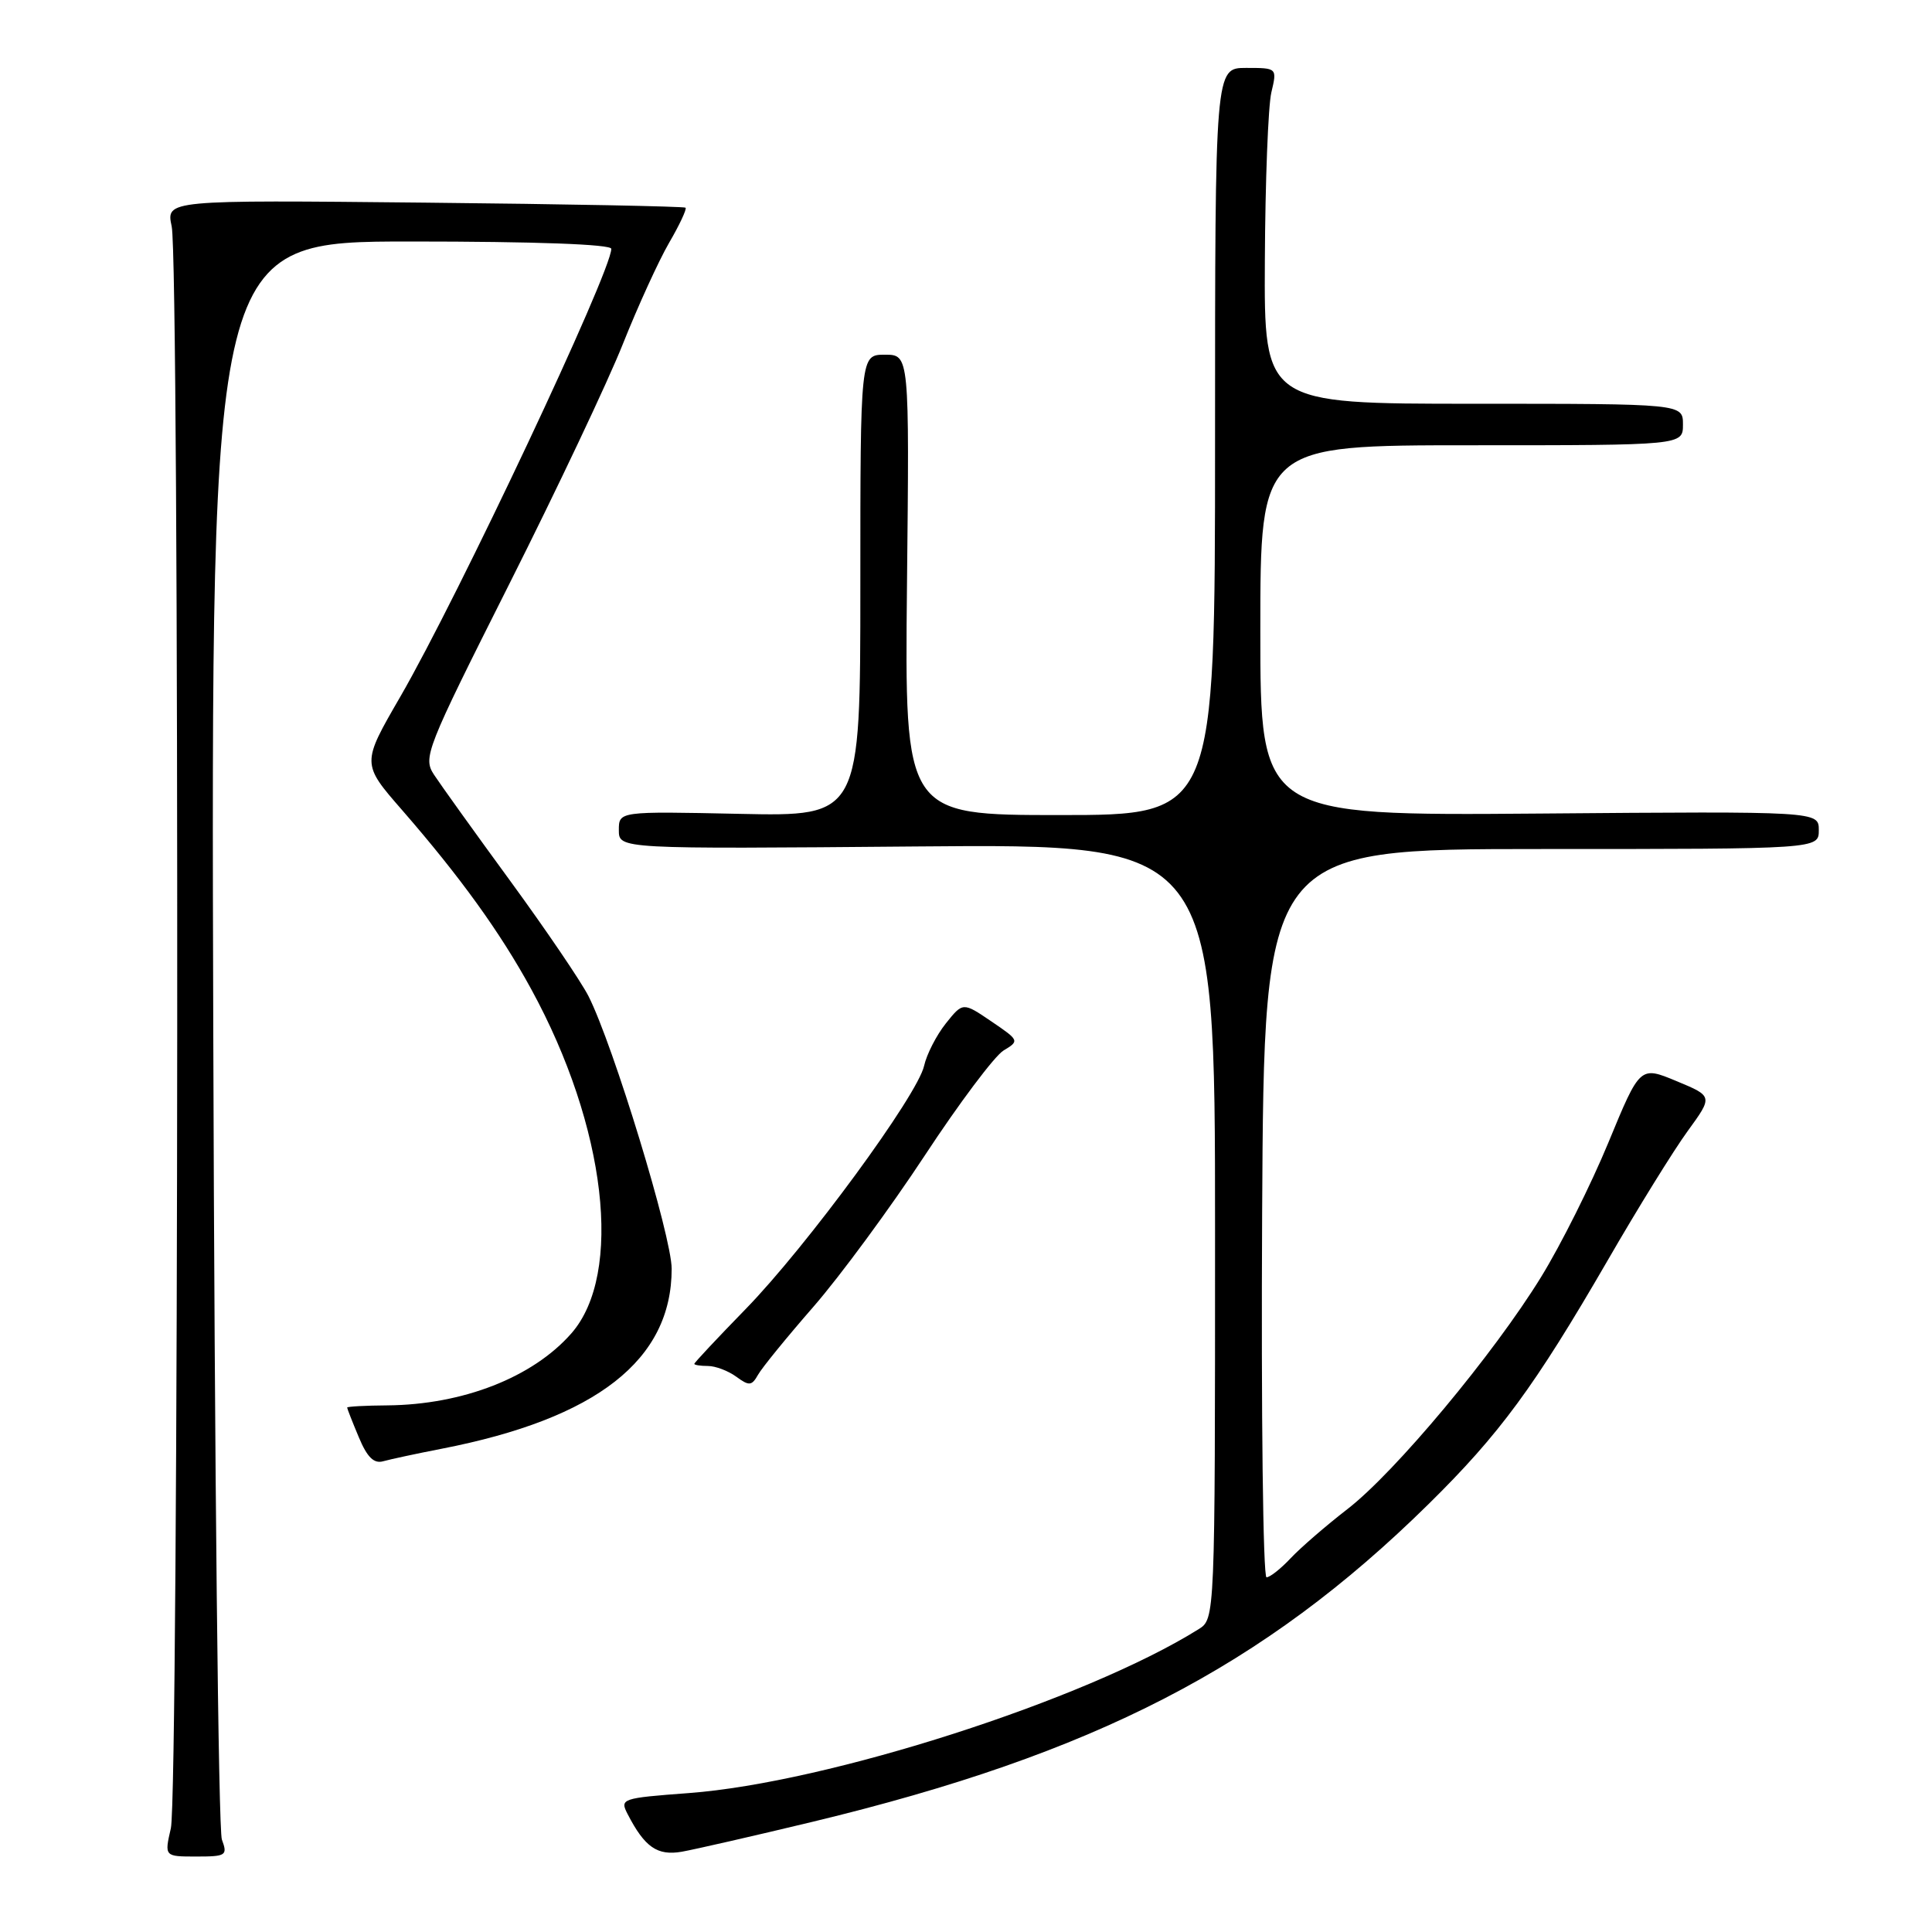 <?xml version="1.0" encoding="UTF-8" standalone="no"?>
<!DOCTYPE svg PUBLIC "-//W3C//DTD SVG 1.1//EN" "http://www.w3.org/Graphics/SVG/1.1/DTD/svg11.dtd" >
<svg xmlns="http://www.w3.org/2000/svg" xmlns:xlink="http://www.w3.org/1999/xlink" version="1.1" viewBox="0 0 256 256">
 <g >
 <path fill="currentColor"
d=" M 29.40 243.75 C 28.94 242.51 28.43 194.36 28.26 136.75 C 27.95 32.00 27.95 32.00 54.47 32.00 C 70.93 32.00 81.00 32.37 81.00 32.97 C 81.00 36.01 60.73 79.03 53.03 92.34 C 47.91 101.18 47.91 101.18 53.28 107.34 C 60.97 116.18 66.29 123.55 70.39 131.07 C 80.35 149.29 82.62 168.81 75.70 176.69 C 70.59 182.51 61.34 186.13 51.33 186.22 C 48.40 186.24 46.00 186.37 46.00 186.51 C 46.00 186.64 46.69 188.41 47.54 190.43 C 48.65 193.10 49.55 193.98 50.79 193.62 C 51.73 193.36 55.20 192.61 58.50 191.97 C 79.07 187.97 89.00 180.20 89.00 168.12 C 89.00 163.84 81.26 138.48 77.98 132.00 C 77.00 130.07 72.35 123.22 67.64 116.77 C 62.93 110.33 58.38 103.98 57.52 102.67 C 56.02 100.38 56.40 99.41 67.46 77.43 C 73.78 64.87 80.58 50.51 82.55 45.54 C 84.53 40.57 87.28 34.55 88.66 32.17 C 90.05 29.79 91.02 27.70 90.84 27.52 C 90.65 27.35 75.09 27.04 56.25 26.85 C 22.00 26.50 22.00 26.50 22.75 30.00 C 23.80 34.90 23.69 237.66 22.64 242.25 C 21.78 246.00 21.78 246.00 26.01 246.00 C 29.97 246.00 30.18 245.86 29.40 243.75 Z  M 107.70 241.39 C 145.04 232.39 167.37 220.88 189.26 199.33 C 198.71 190.03 203.34 183.73 213.03 167.00 C 217.00 160.12 221.77 152.42 223.62 149.88 C 226.98 145.26 226.98 145.26 222.14 143.25 C 217.31 141.24 217.31 141.24 213.13 151.37 C 210.83 156.94 206.82 164.96 204.22 169.18 C 197.93 179.42 184.83 195.12 178.52 199.98 C 175.73 202.14 172.36 205.05 171.04 206.45 C 169.73 207.85 168.28 209.00 167.82 209.00 C 167.36 209.00 167.10 187.29 167.24 160.75 C 167.50 112.50 167.50 112.50 204.25 112.50 C 241.00 112.50 241.00 112.50 241.00 110.00 C 241.00 107.50 241.00 107.50 204.00 107.80 C 167.00 108.09 167.00 108.09 167.00 83.55 C 167.00 59.00 167.00 59.00 195.00 59.00 C 223.00 59.00 223.00 59.00 223.00 56.25 C 223.00 53.50 223.00 53.50 195.25 53.50 C 167.50 53.50 167.50 53.50 167.60 34.50 C 167.65 24.05 168.04 14.04 168.46 12.25 C 169.23 9.00 169.23 9.00 165.11 9.00 C 161.00 9.00 161.00 9.00 161.00 58.50 C 161.00 108.00 161.00 108.00 140.43 108.00 C 119.87 108.00 119.87 108.00 120.18 77.50 C 120.50 47.00 120.50 47.00 117.25 47.00 C 114.00 47.00 114.00 47.00 114.00 77.59 C 114.00 108.18 114.00 108.18 98.00 107.84 C 82.00 107.50 82.00 107.50 82.00 110.00 C 82.00 112.50 82.00 112.50 121.50 112.16 C 161.00 111.82 161.00 111.82 161.00 163.17 C 161.00 214.52 161.00 214.52 158.80 215.89 C 143.80 225.26 109.72 236.21 91.29 237.59 C 82.33 238.26 82.11 238.34 83.17 240.39 C 85.43 244.77 87.10 245.93 90.36 245.36 C 92.09 245.05 99.89 243.27 107.70 241.39 Z  M 107.81 173.12 C 111.35 169.05 117.97 160.05 122.53 153.12 C 127.09 146.18 131.79 139.92 132.97 139.20 C 135.10 137.92 135.07 137.86 131.36 135.34 C 127.59 132.78 127.59 132.78 125.32 135.62 C 124.08 137.18 122.79 139.70 122.45 141.22 C 121.60 145.11 106.88 165.17 98.79 173.47 C 95.06 177.30 92.00 180.56 92.00 180.72 C 92.00 180.87 92.81 181.00 93.81 181.00 C 94.80 181.00 96.49 181.64 97.56 182.42 C 99.26 183.67 99.61 183.64 100.44 182.17 C 100.95 181.25 104.27 177.18 107.81 173.12 Z "/>
</g>
</svg>